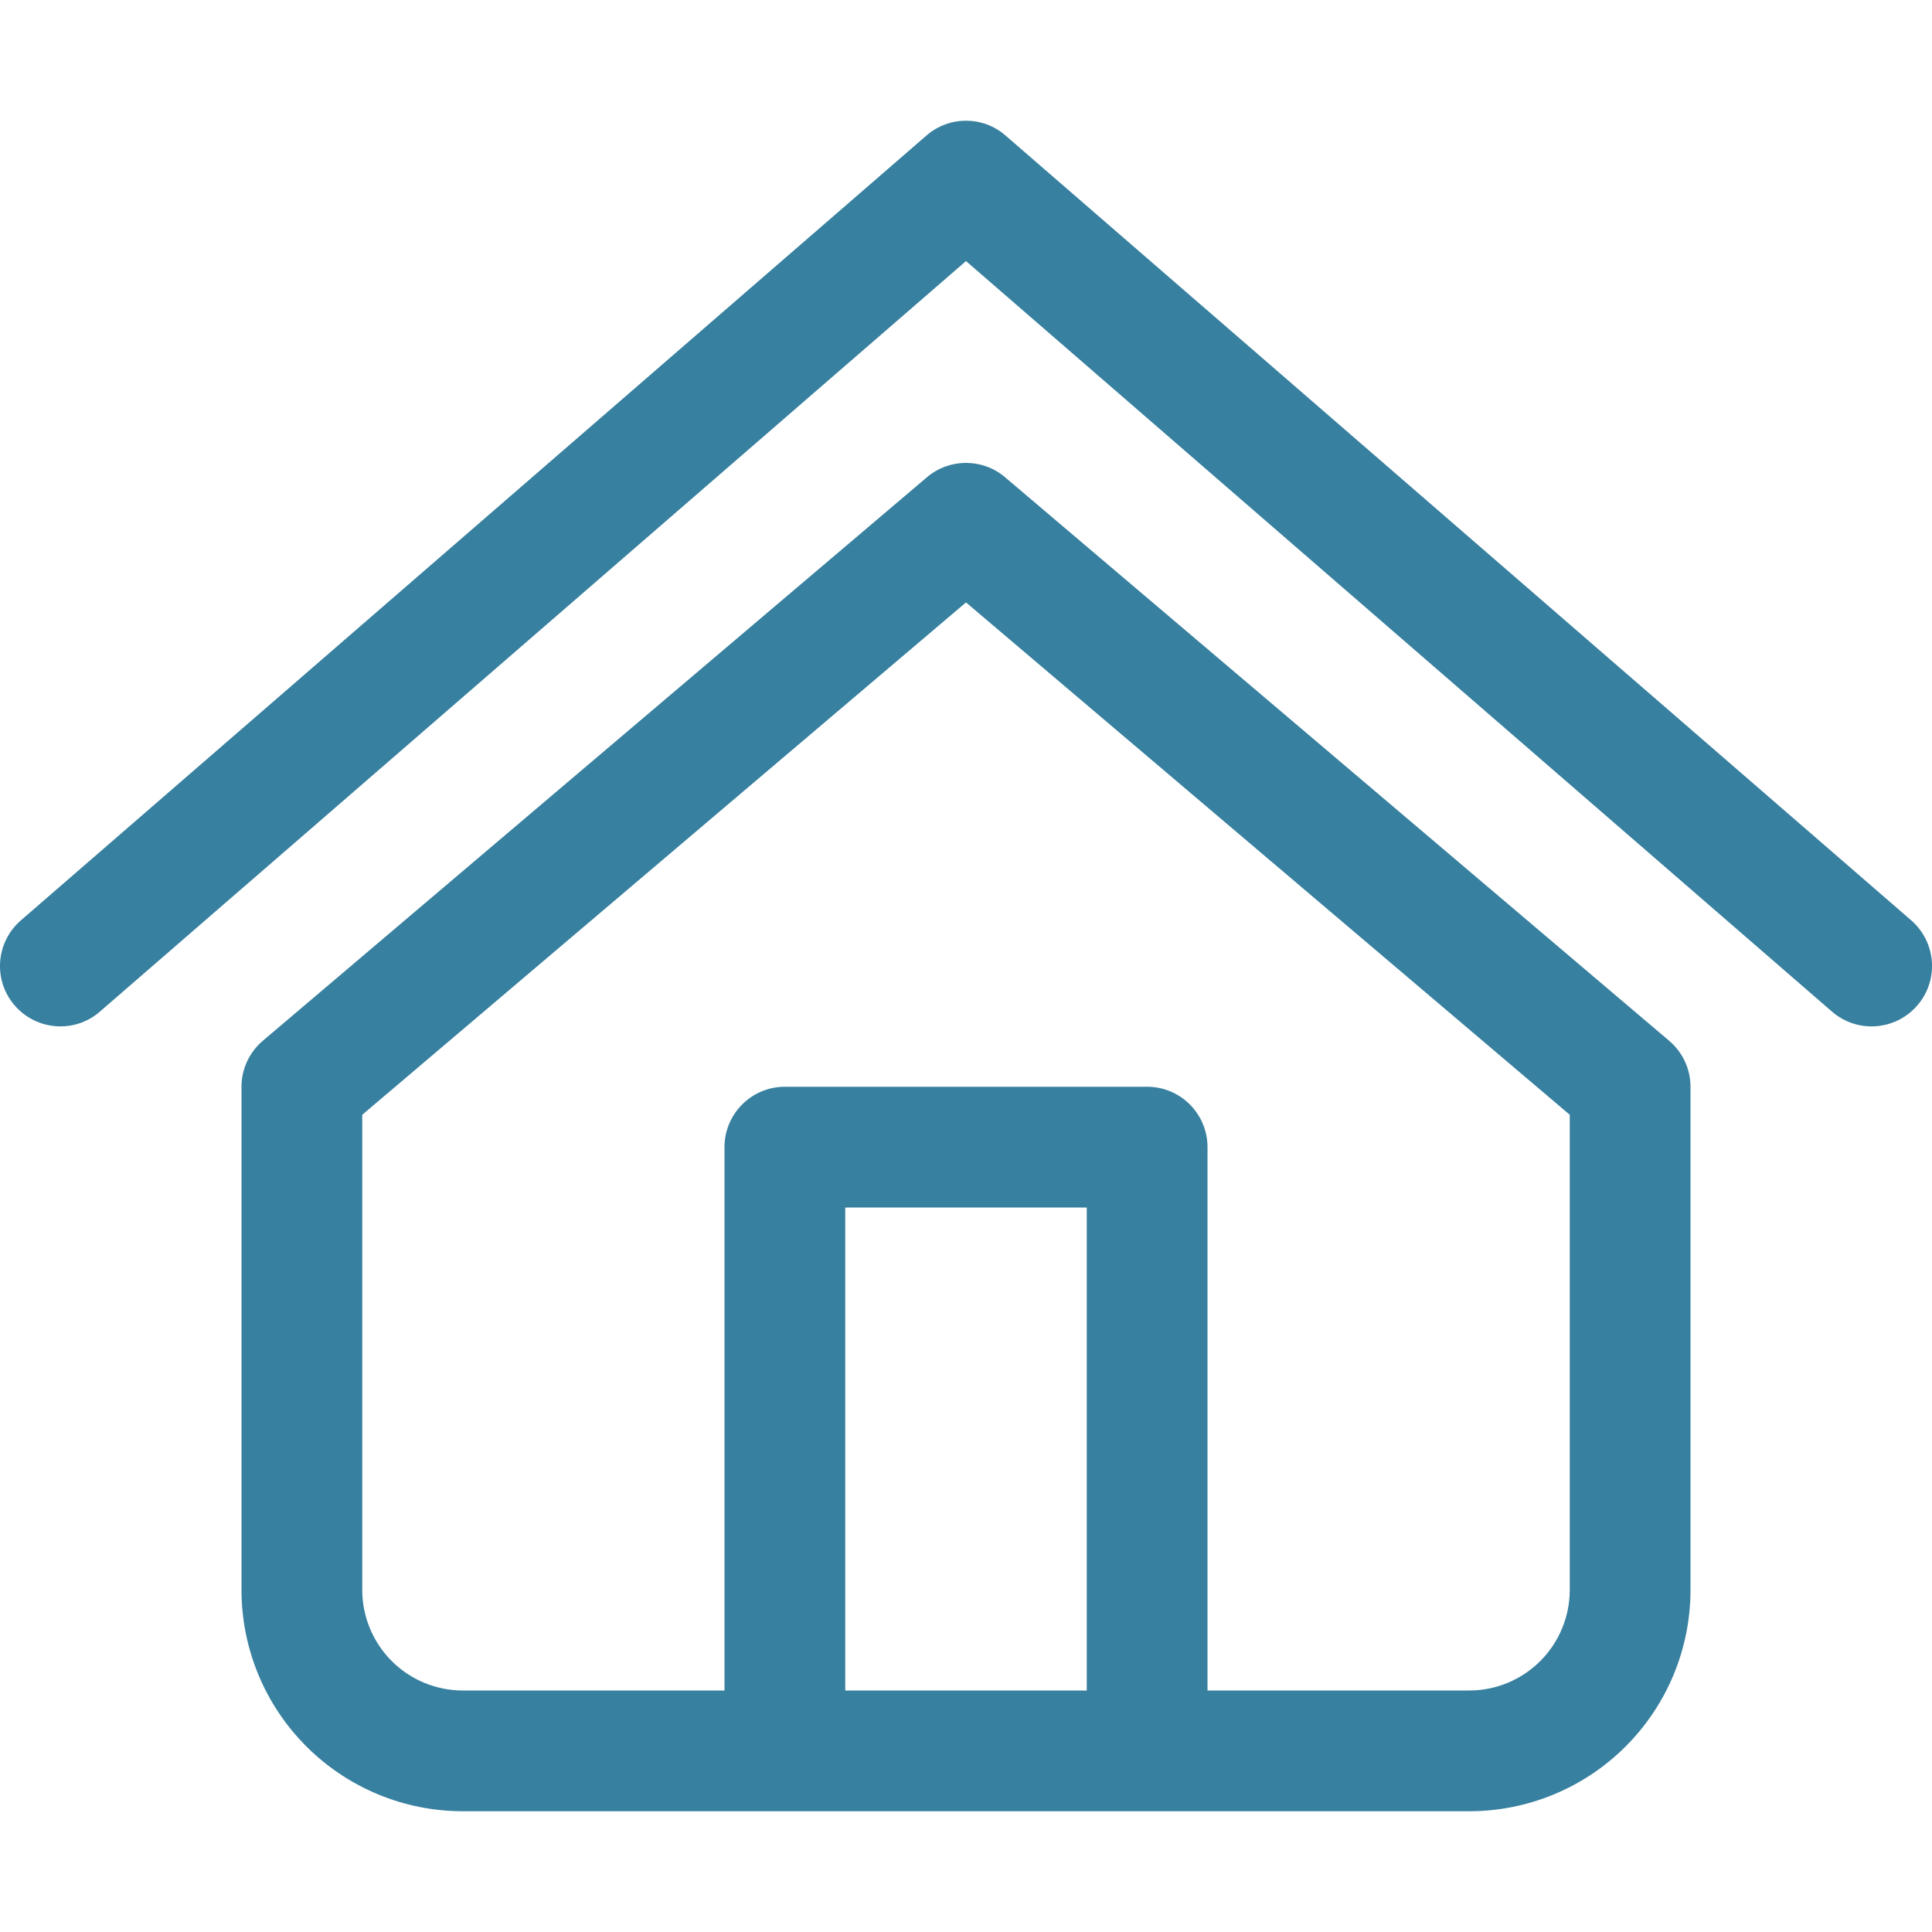 <svg width="16" height="16" viewBox="0 0 16 16" fill="none" xmlns="http://www.w3.org/2000/svg">
<g clip-path="url(#clip0_240_144)">
<path fill-rule="evenodd" clip-rule="evenodd" d="M8.327 1.122C8.14 0.959 7.86 0.959 7.673 1.122L0.173 7.622C-0.036 7.803 -0.059 8.119 0.122 8.327C0.303 8.536 0.619 8.559 0.827 8.378L8 2.162L15.172 8.378C15.381 8.559 15.697 8.536 15.878 8.327C16.059 8.119 16.036 7.803 15.828 7.622L8.327 1.122ZM7.677 3.952C7.863 3.794 8.137 3.794 8.323 3.952L13.823 8.619C13.935 8.714 14 8.853 14 9V13.167C14 13.653 13.807 14.119 13.463 14.463C13.119 14.807 12.653 15 12.167 15H3.833C3.347 15 2.881 14.807 2.537 14.463C2.193 14.119 2 13.653 2 13.167V9C2 8.853 2.065 8.714 2.177 8.619L7.677 3.952ZM3 9.232V13.167C3 13.388 3.088 13.6 3.244 13.756C3.4 13.912 3.612 14 3.833 14H6V9.5C6 9.224 6.224 9 6.5 9H9.5C9.776 9 10 9.224 10 9.5V14H12.167C12.388 14 12.6 13.912 12.756 13.756C12.912 13.6 13 13.388 13 13.167V9.232L8 4.989L3 9.232ZM9 10V14H7V10H9Z" fill="#37809F"/>
</g>
<defs>
<clipPath id="clip0_240_144">
<rect width="16" height="16" fill="white"/>
</clipPath>
</defs>
</svg>
